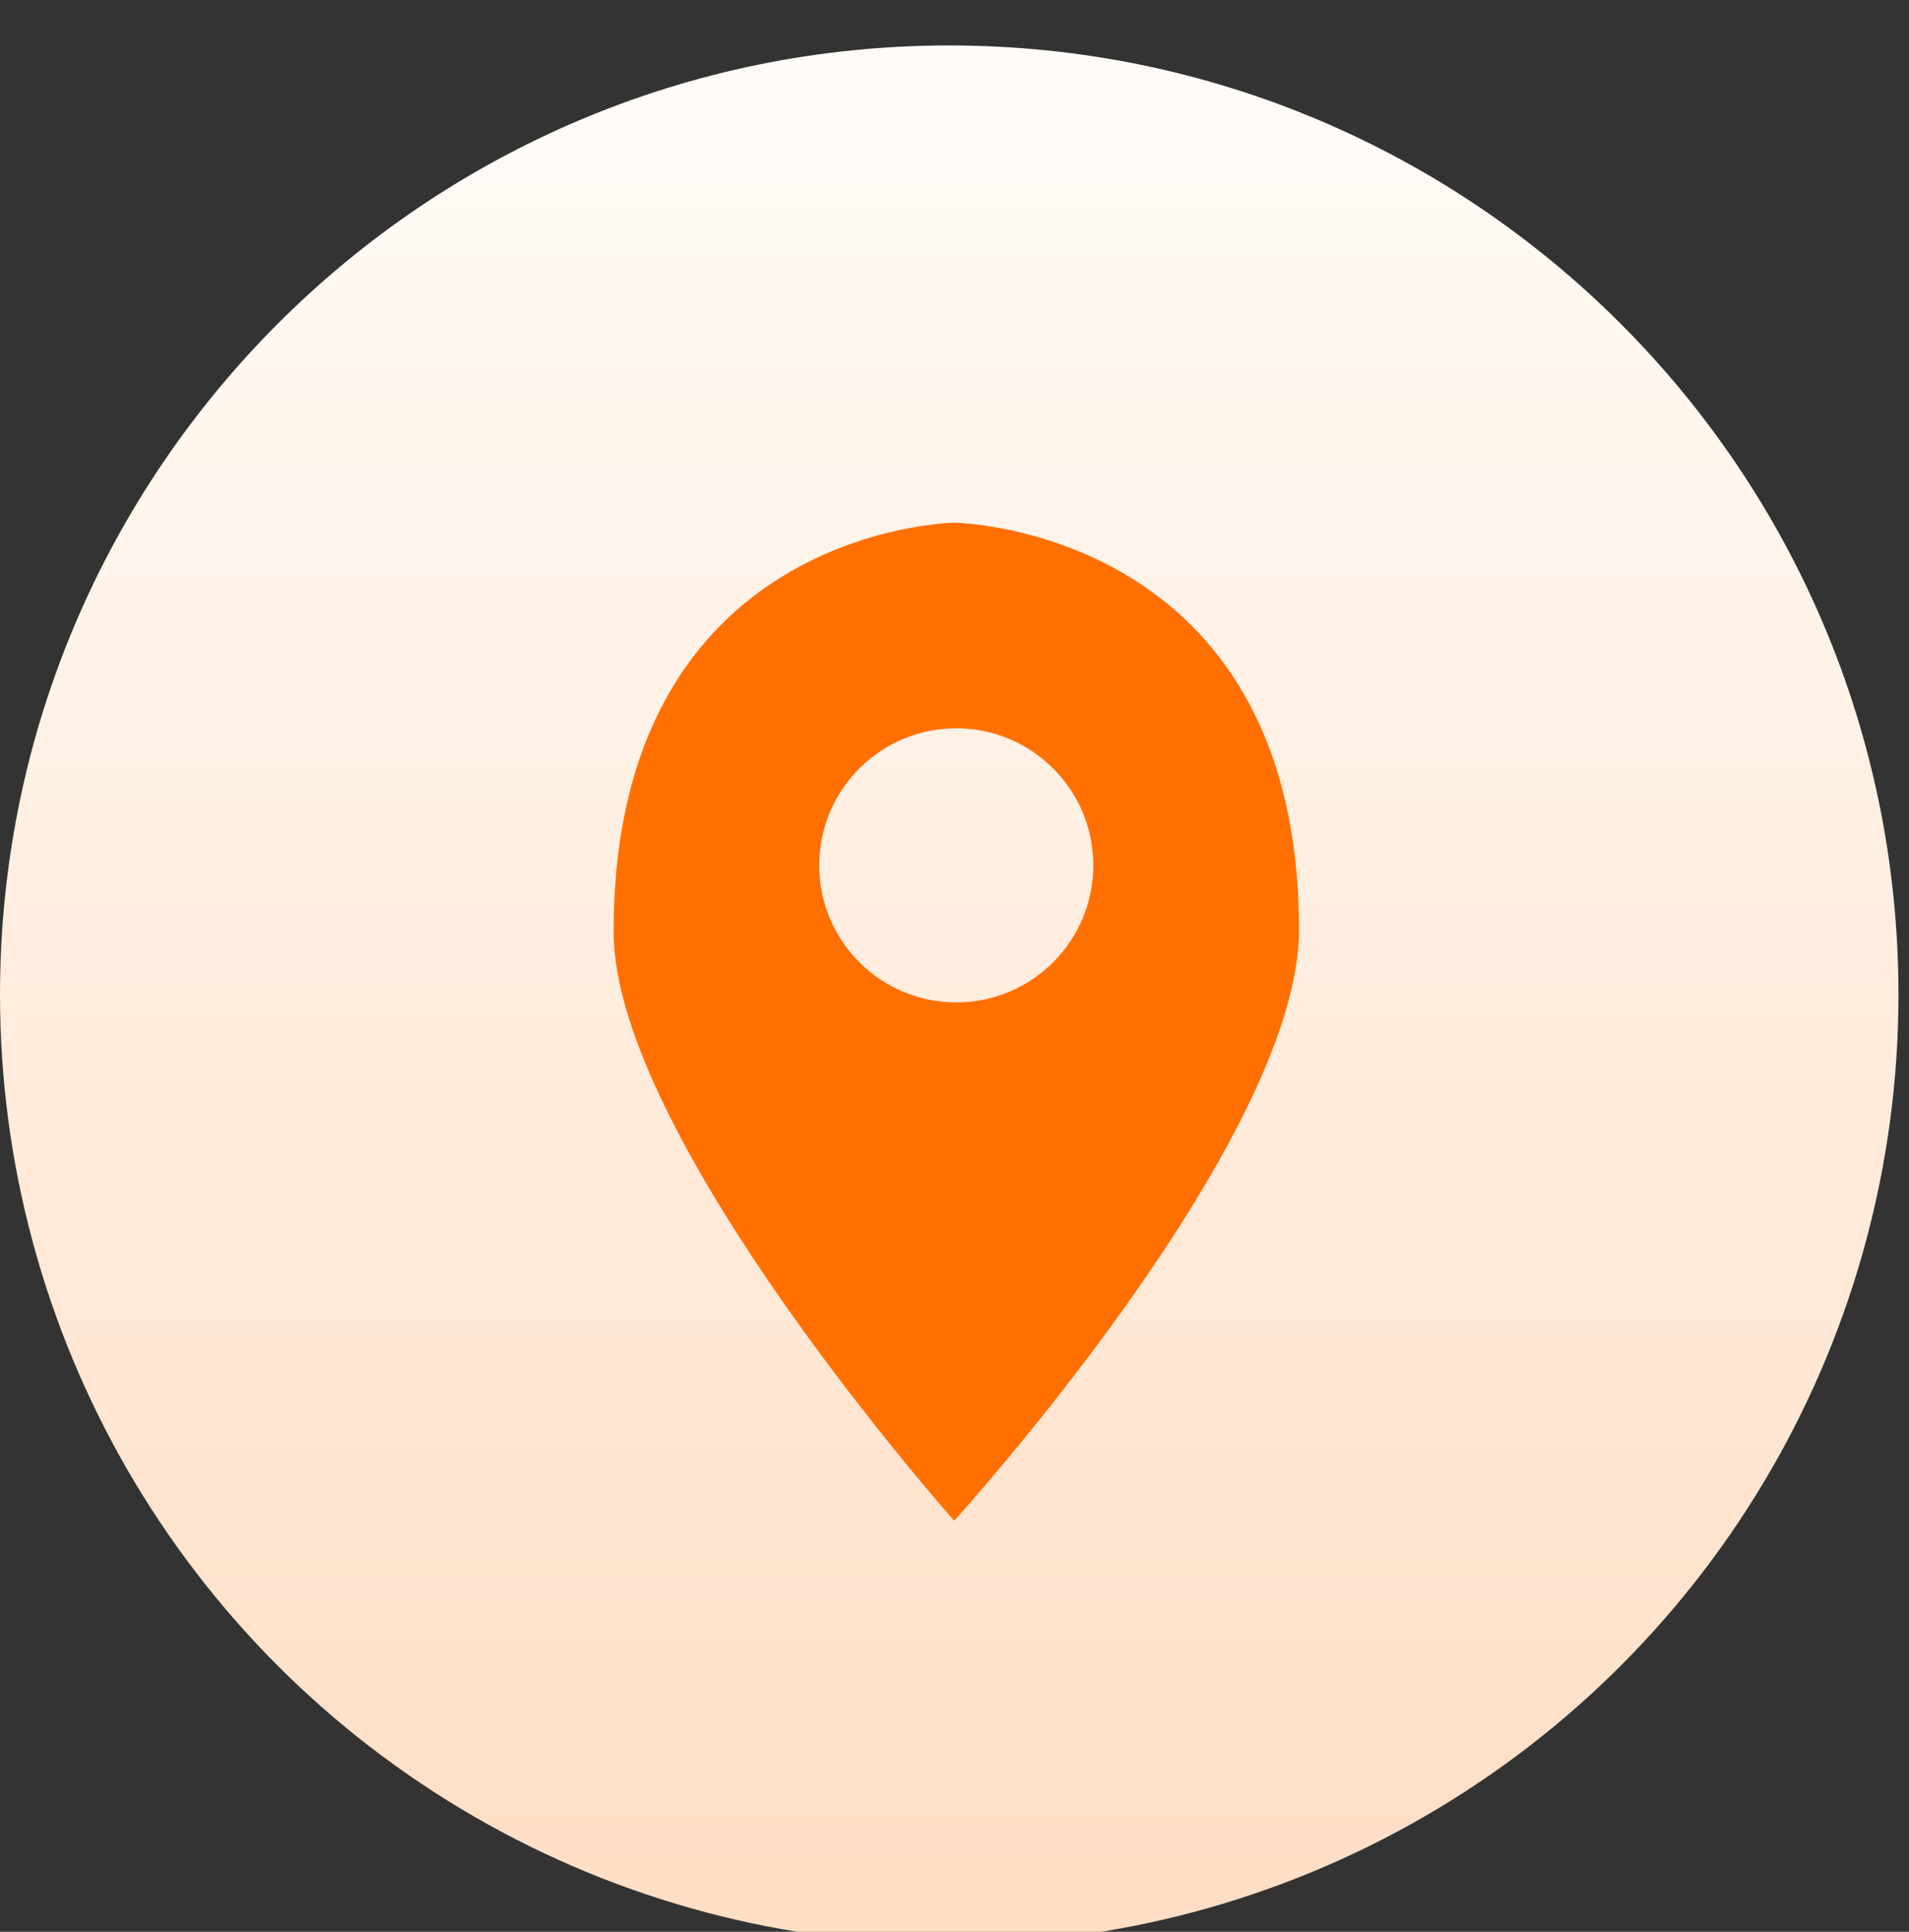 <?xml version="1.0" encoding="UTF-8"?>
<svg width="84px" height="85px" viewBox="0 0 84 85" version="1.1" xmlns="http://www.w3.org/2000/svg" xmlns:xlink="http://www.w3.org/1999/xlink">
    <rect x="0" y="0" width="84" height="85" fill="#333333" stroke="none"/>
    <!-- Generator: Sketch 61.2 (89653) - https://sketch.com -->
    <title>icon到场</title>
    <desc>Created with Sketch.</desc>
    <defs>
        <linearGradient x1="50%" y1="0%" x2="50%" y2="100%" id="linearGradient-1">
            <stop stop-color="#FFFCF8" offset="0%"></stop>
            <stop stop-color="#FFDDC3" offset="100%"></stop>
        </linearGradient>
    </defs>
    <g id="第二批2部分" stroke="none" stroke-width="1" fill="none" fill-rule="evenodd">
        <g id="积分中心备份" transform="translate(-30, -1555)" fill-rule="nonzero">
            <g id="编组-6备份-9" transform="translate(0, 1553)">
                <path d="M71.769,4 C94.837,4 113.537,22.7 113.537,45.769 C113.537,60.691 105.576,74.48 92.653,81.941 C79.73,89.403 63.808,89.403 50.884,81.941 C37.961,74.48 30,60.691 30,45.769 C30,22.7 48.7,4 71.769,4 Z" id="路径" fill="url(#linearGradient-1)"></path>
                <g id="到场" transform="translate(57, 25)" fill="#FF7000">
                    <path d="M14.985,43.912 C14.985,43.912 0,27.043 0,17.998 C0,0.189 14.985,0 14.985,0 C14.985,0 30.159,0.189 30.159,17.902 C30.159,27.232 14.985,43.912 14.985,43.912 L14.985,43.912 Z M15.077,9.045 C11.746,9.045 9.047,11.746 9.047,15.075 C9.047,18.407 11.748,21.107 15.077,21.107 C18.407,21.107 21.107,18.405 21.107,15.075 C21.107,11.746 18.407,9.045 15.077,9.045 L15.077,9.045 Z" id="形状"></path>
                </g>
            </g>
        </g>
    </g>
</svg>